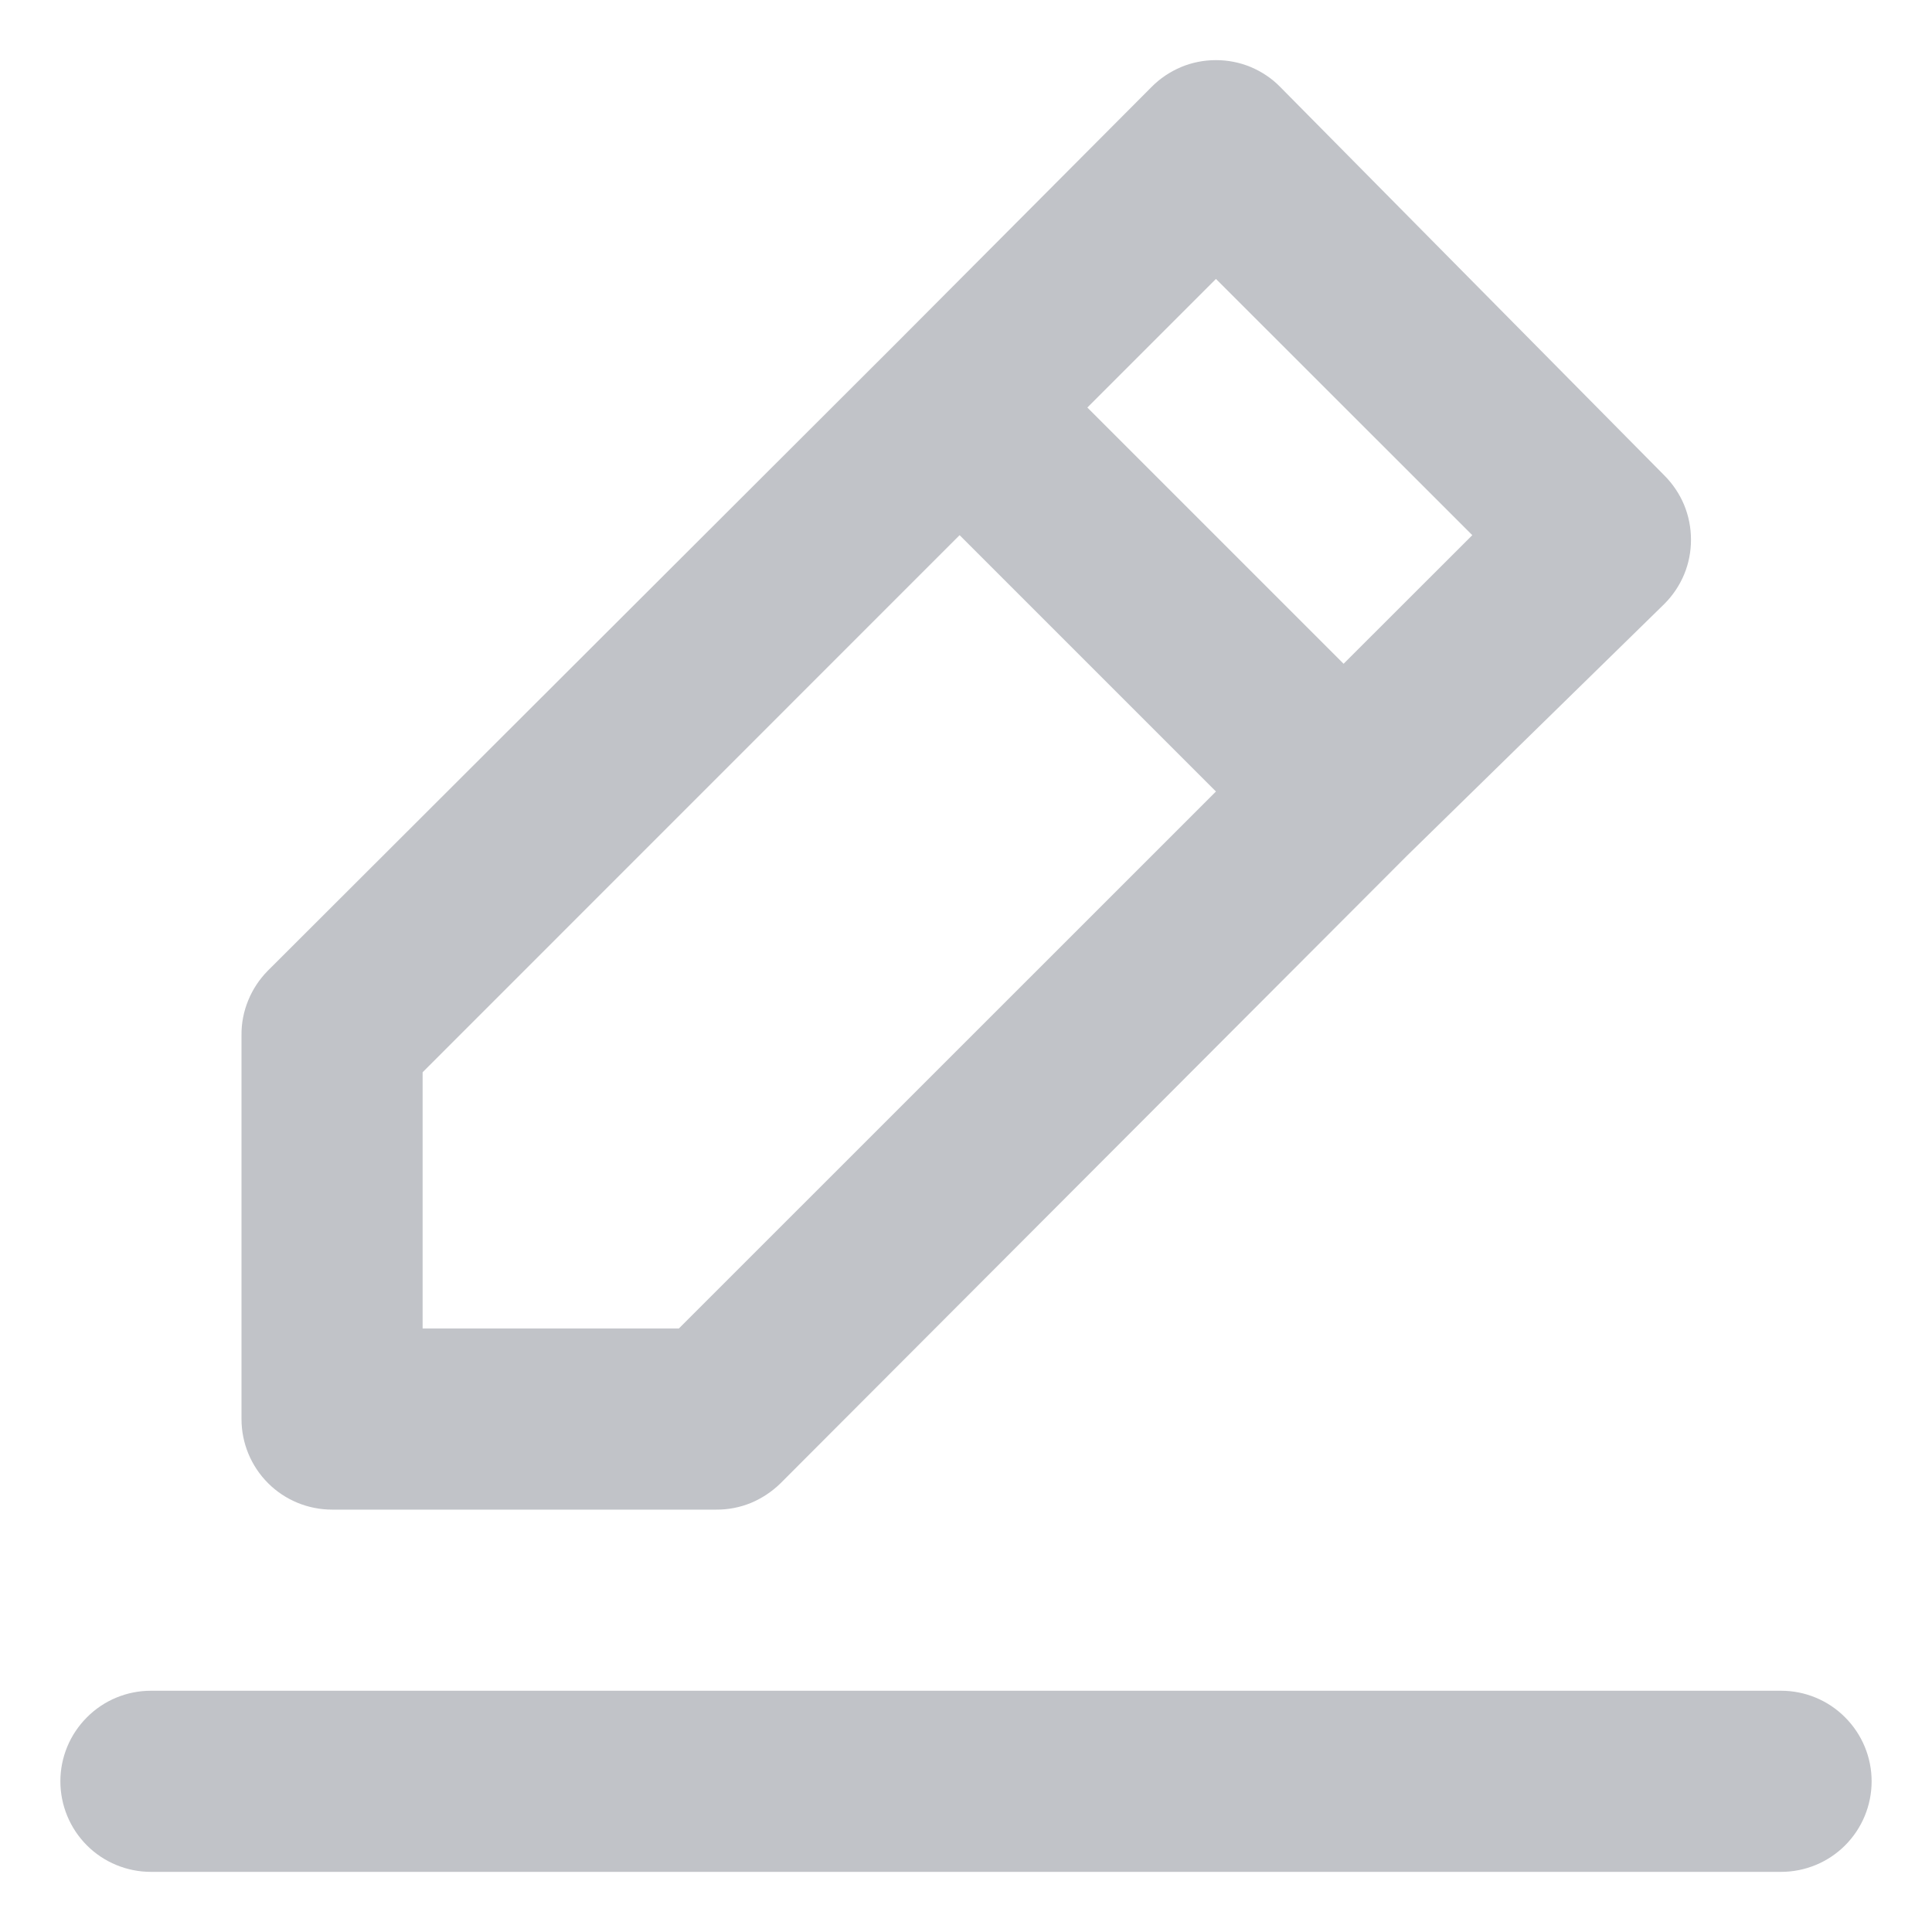 <svg width="16" height="16" viewBox="0 0 16 16" fill="none" xmlns="http://www.w3.org/2000/svg">
<path d="M2.75 12.502H5.93C6.029 12.503 6.127 12.484 6.218 12.447C6.309 12.409 6.392 12.354 6.463 12.285L11.652 7.087L13.783 5.002C13.853 4.932 13.909 4.849 13.947 4.758C13.985 4.667 14.004 4.569 14.004 4.47C14.004 4.371 13.985 4.273 13.947 4.181C13.909 4.09 13.853 4.007 13.783 3.937L10.602 0.72C10.533 0.649 10.45 0.594 10.358 0.555C10.267 0.517 10.169 0.498 10.07 0.498C9.971 0.498 9.873 0.517 9.782 0.555C9.69 0.594 9.607 0.649 9.537 0.72L7.423 2.842L2.217 8.04C2.148 8.11 2.093 8.193 2.056 8.284C2.018 8.376 1.999 8.473 2 8.572V11.752C2 11.951 2.079 12.142 2.22 12.283C2.36 12.423 2.551 12.502 2.75 12.502ZM10.07 2.31L12.193 4.432L11.127 5.497L9.005 3.375L10.07 2.31ZM3.5 8.88L7.947 4.432L10.07 6.555L5.622 11.002H3.5V8.88ZM14.75 14.002H1.25C1.051 14.002 0.86 14.081 0.72 14.222C0.579 14.363 0.5 14.553 0.5 14.752C0.5 14.951 0.579 15.142 0.72 15.283C0.86 15.423 1.051 15.502 1.25 15.502H14.75C14.949 15.502 15.14 15.423 15.28 15.283C15.421 15.142 15.5 14.951 15.5 14.752C15.5 14.553 15.421 14.363 15.28 14.222C15.14 14.081 14.949 14.002 14.75 14.002Z" fill="#C1C3C8"/>
</svg>
